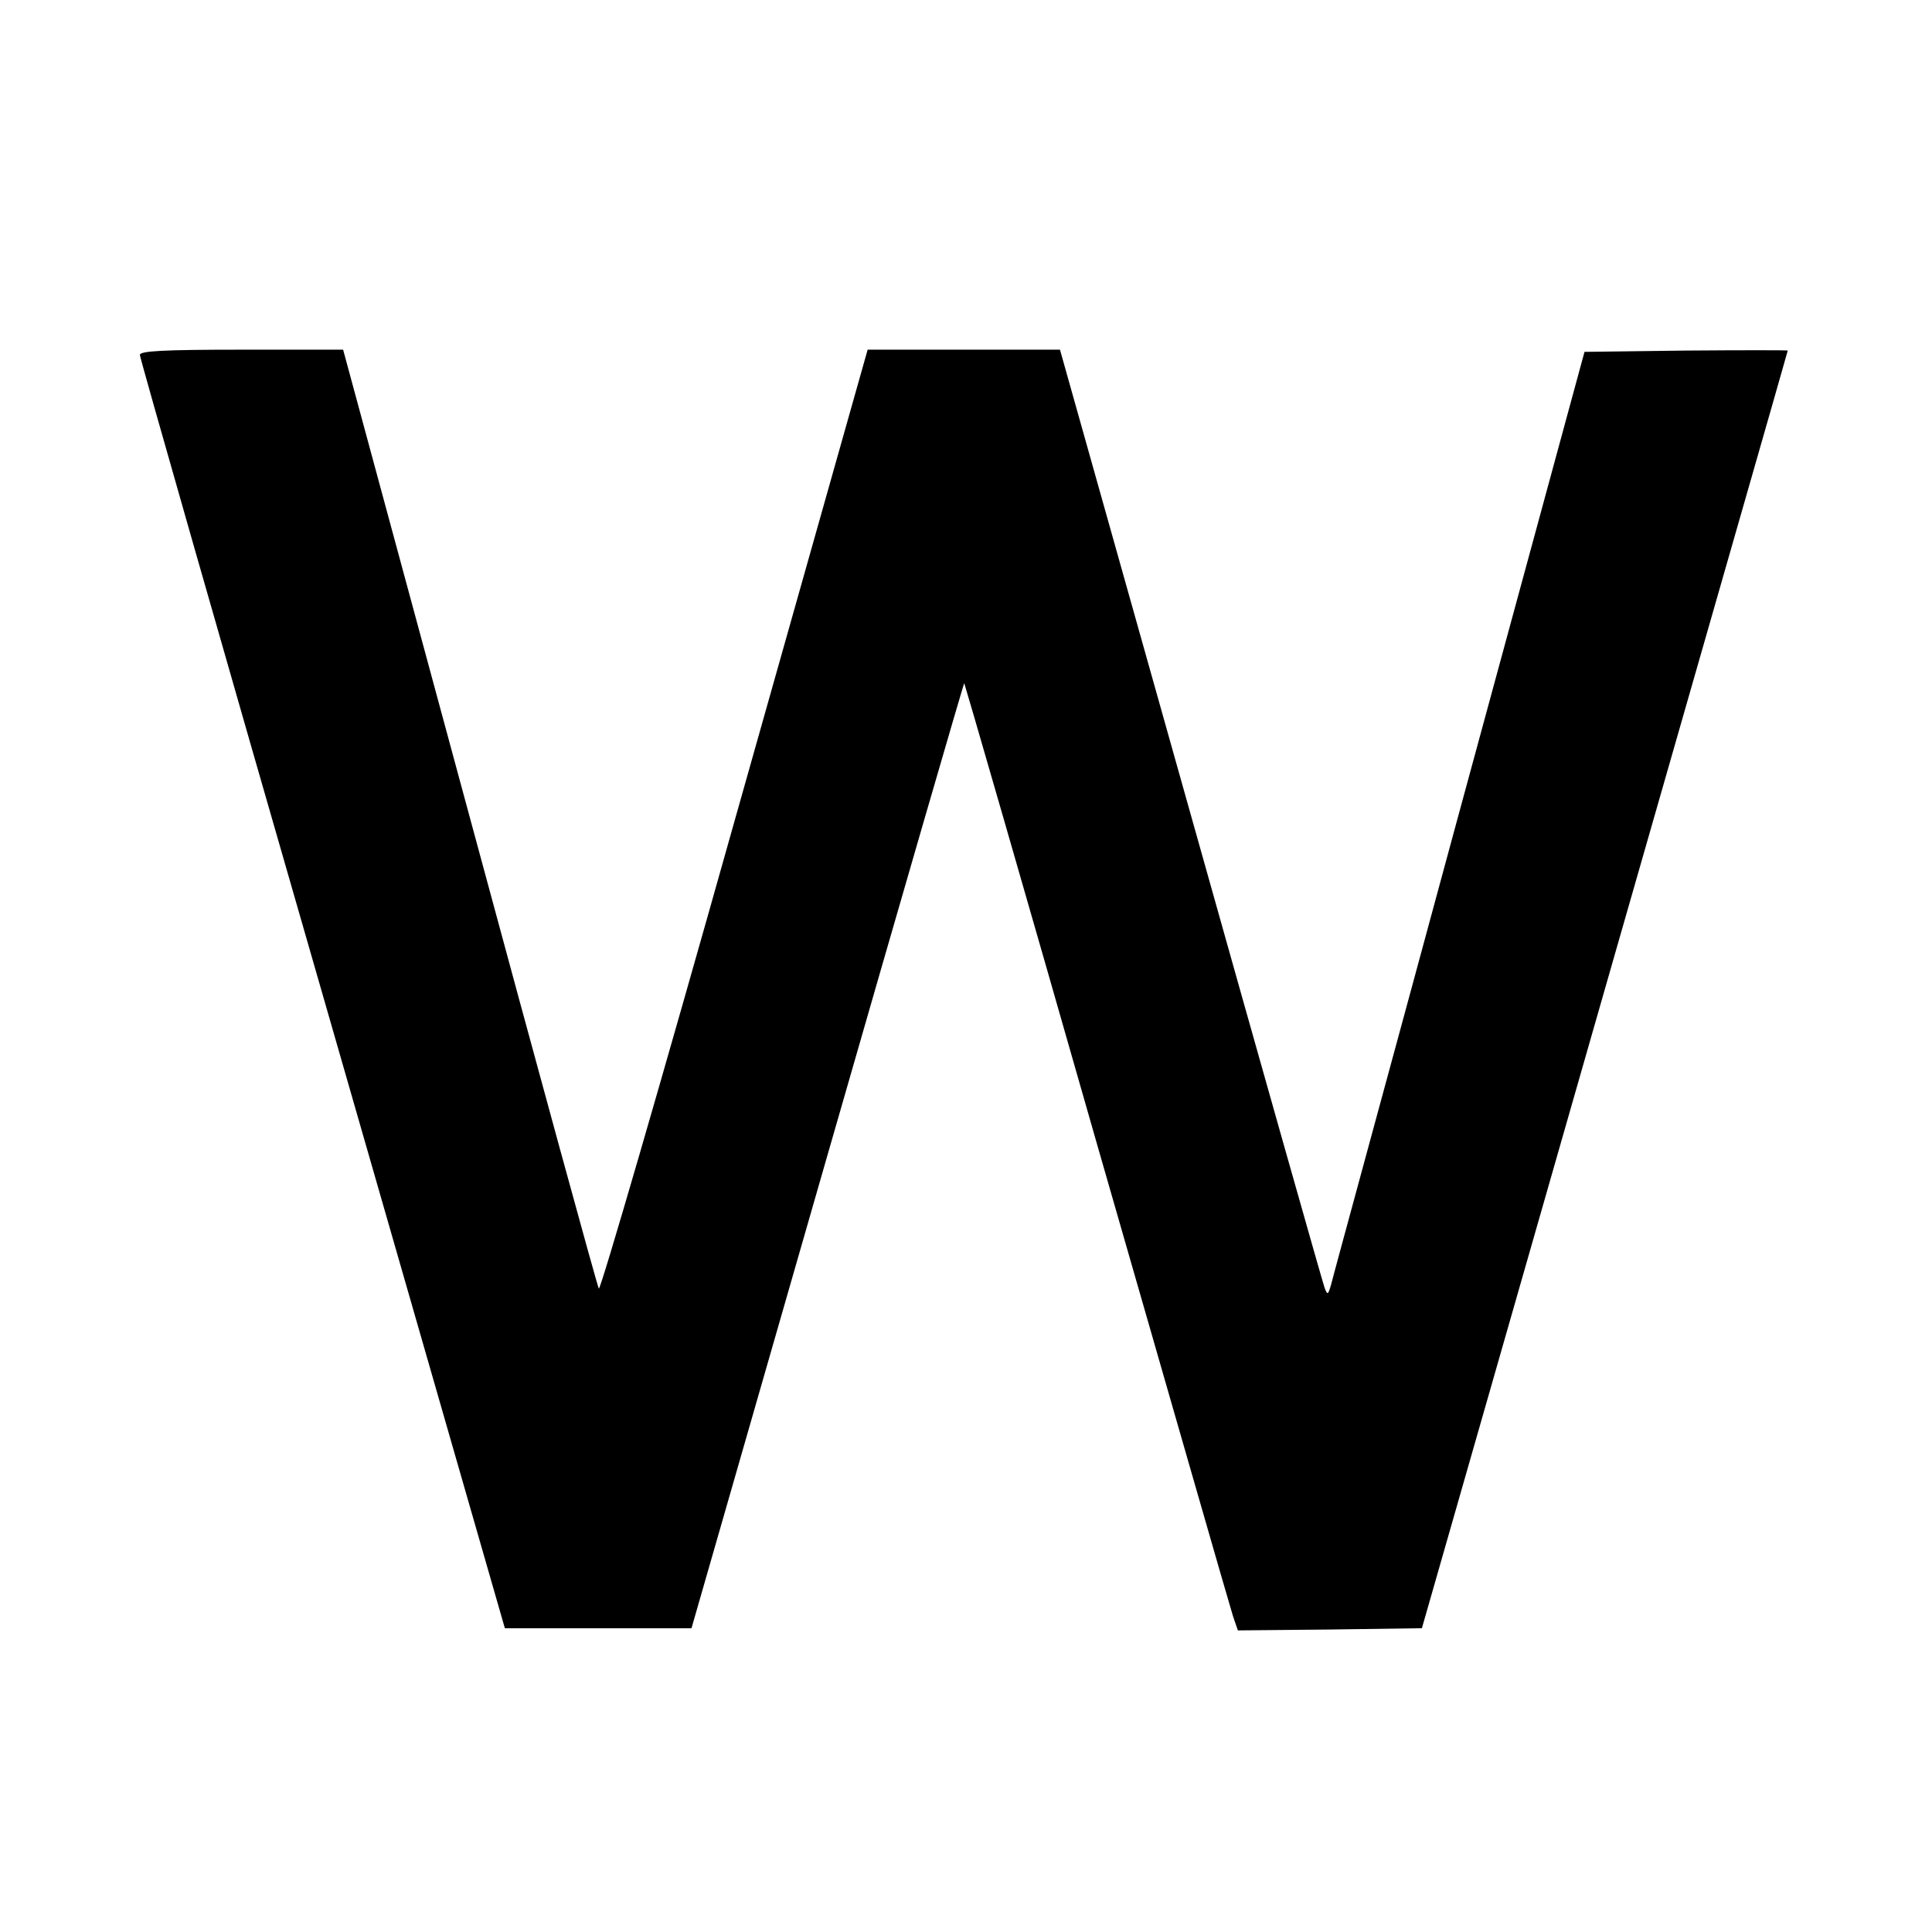 <?xml version="1.0" standalone="no"?>
<!DOCTYPE svg PUBLIC "-//W3C//DTD SVG 20010904//EN"
 "http://www.w3.org/TR/2001/REC-SVG-20010904/DTD/svg10.dtd">
<svg version="1.0" xmlns="http://www.w3.org/2000/svg"
 width="442pt" height="442pt" viewBox="0 0 442 442"
 preserveAspectRatio="xMidYMid meet">
<g transform="translate(0,442) scale(0.1,-0.1)"
fill="#000000" stroke="none">
<path d="M320 3608 c0 -7 188 -665 418 -1463 l417 -1450 214 0 213 0 311 1082
c171 595 312 1081 313 1080 1 -1 138 -474 303 -1052 166 -577 306 -1065 312
-1083 l11 -32 210 2 211 3 418 1460 c230 803 419 1461 419 1463 0 1 -105 1
-232 0 l-233 -3 -287 -1055 c-157 -580 -290 -1066 -293 -1080 -7 -23 -8 -24
-15 -5 -4 11 -142 498 -306 1082 l-299 1063 -220 0 -220 0 -305 -1080 c-167
-594 -307 -1075 -310 -1068 -4 7 -137 493 -296 1081 l-289 1067 -232 0 c-180
0 -233 -3 -233 -12z"/>
</g>
</svg>

